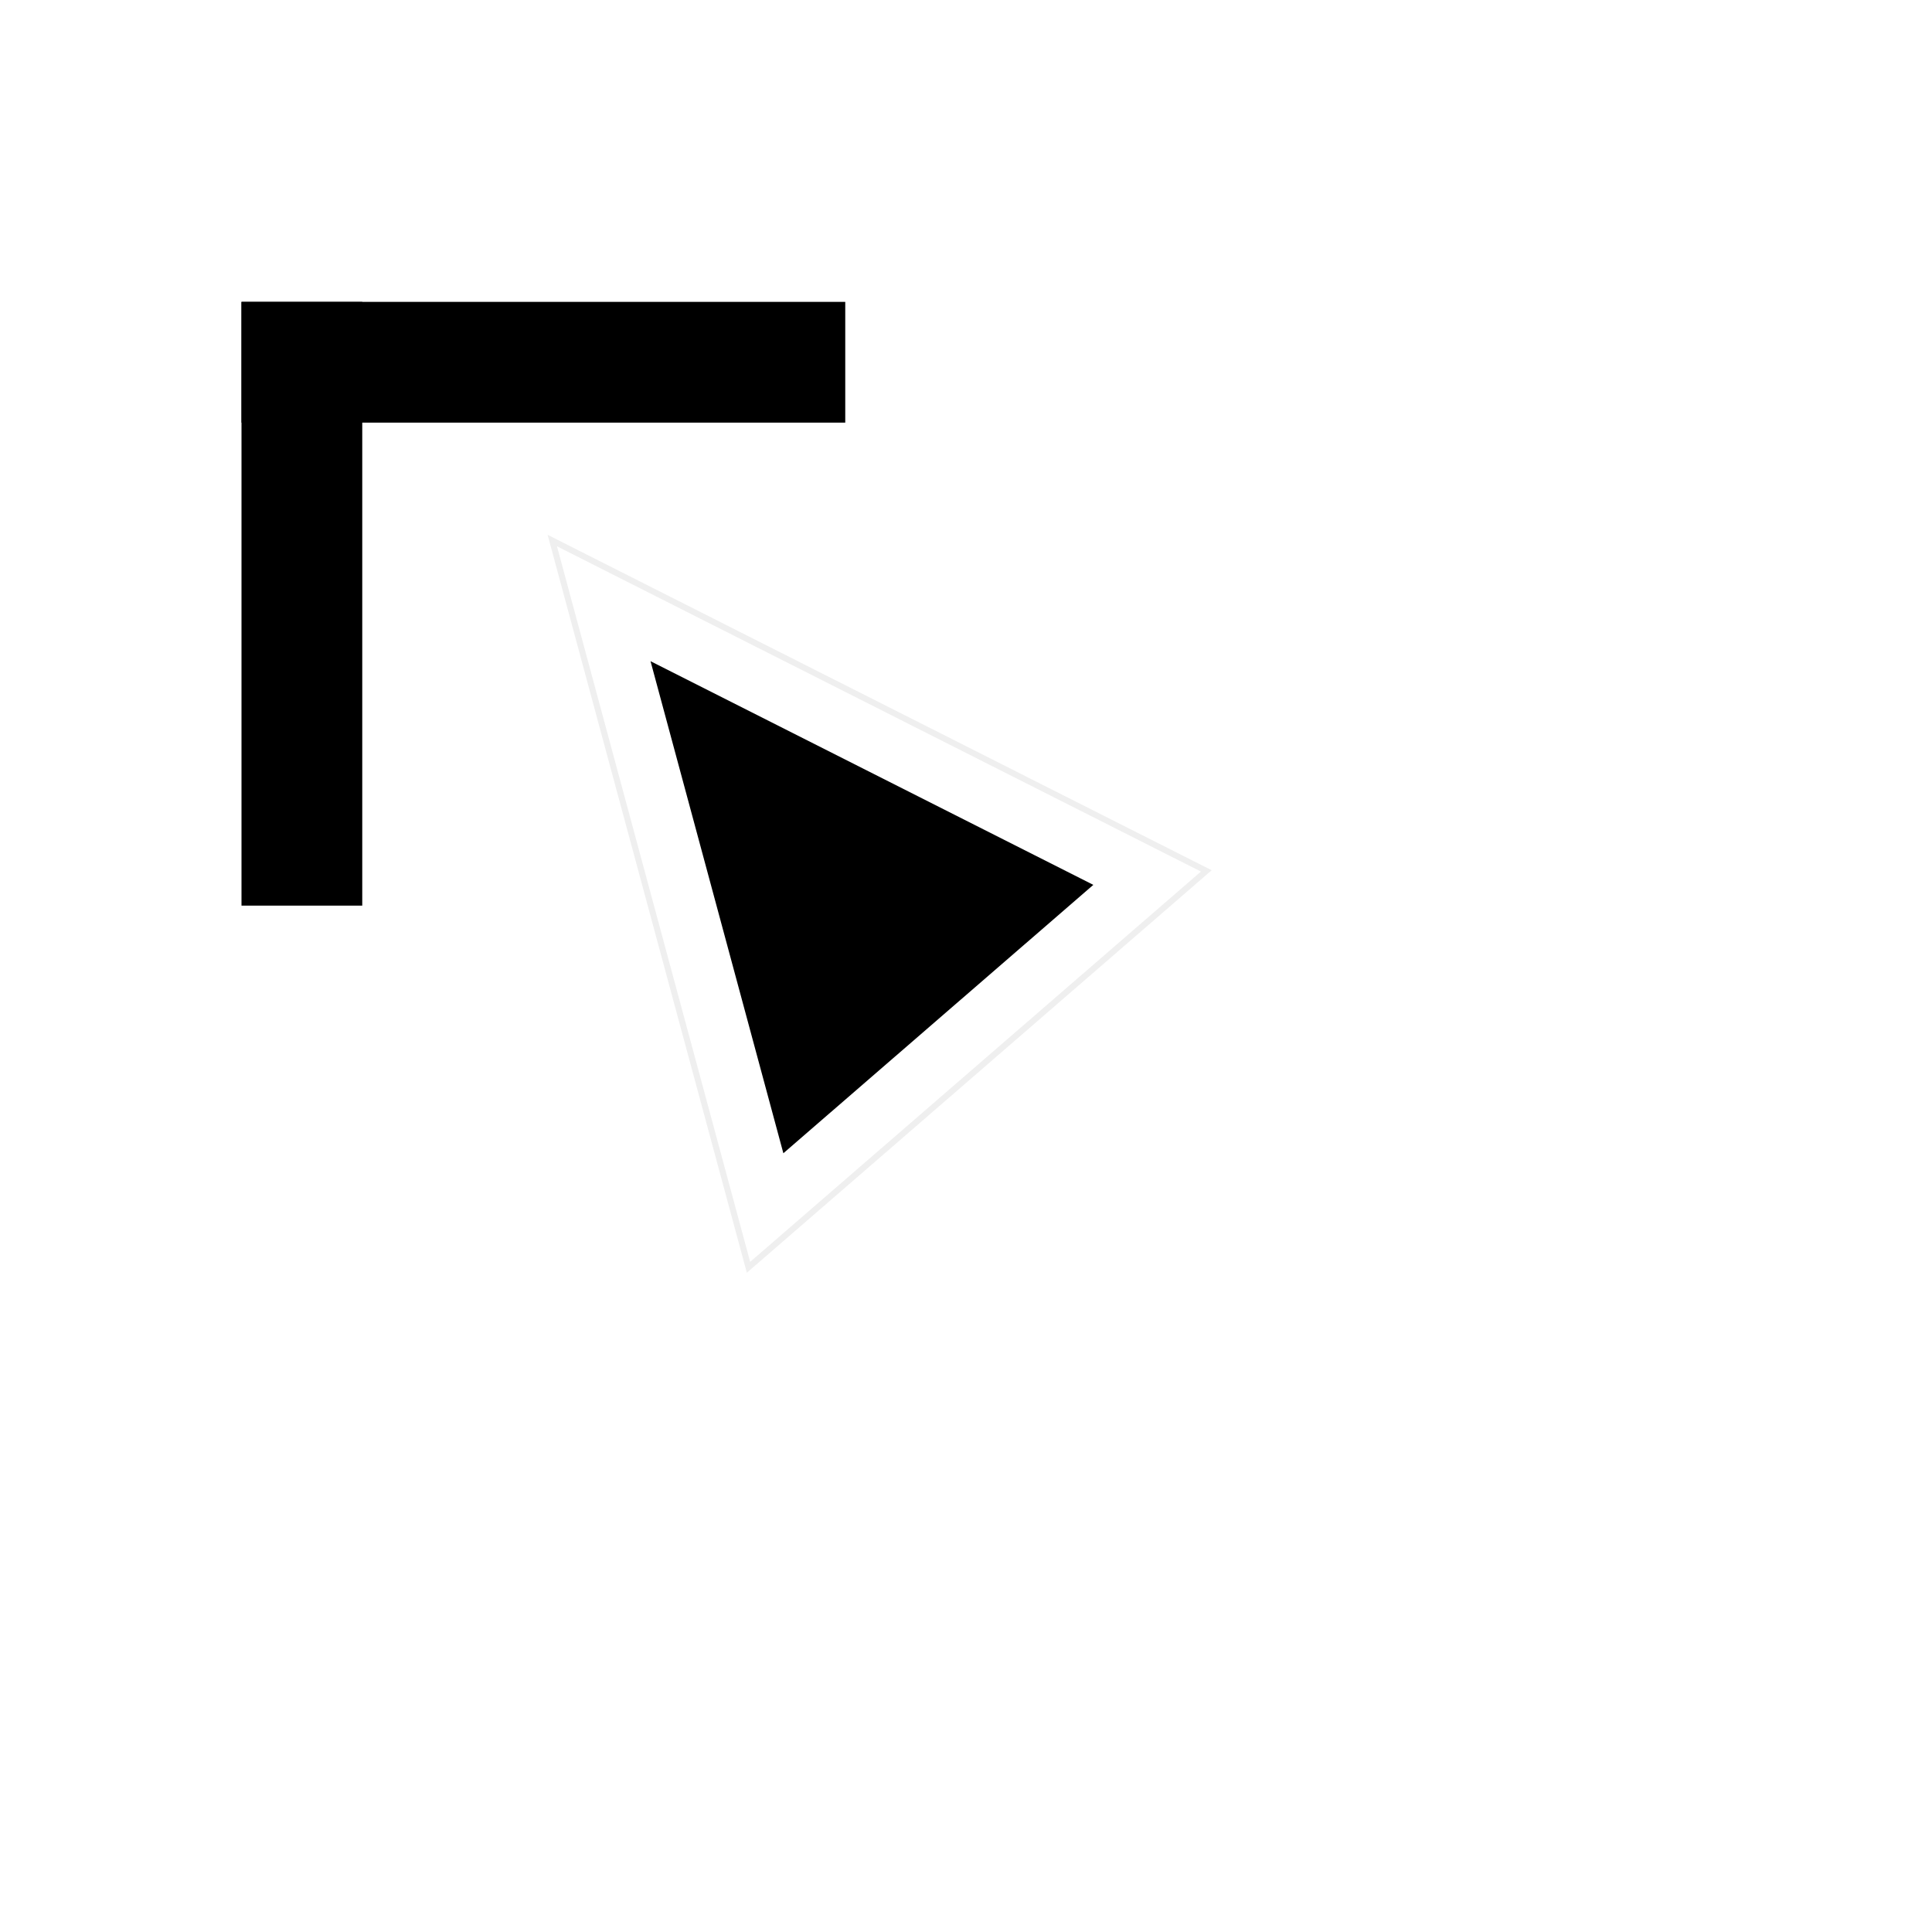 <?xml version="1.0" encoding="UTF-8" standalone="no"?>
<svg
   xmlns:dc="http://purl.org/dc/elements/1.1/"
   xmlns:cc="http://creativecommons.org/ns#"
   xmlns:rdf="http://www.w3.org/1999/02/22-rdf-syntax-ns#"
   xmlns:svg="http://www.w3.org/2000/svg"
   xmlns="http://www.w3.org/2000/svg"
   xmlns:sodipodi="http://sodipodi.sourceforge.net/DTD/sodipodi-0.dtd"
   xmlns:inkscape="http://www.inkscape.org/namespaces/inkscape"
   width="32"
   height="32"
   version="1.1"
   viewBox="0 0 32 32"
   id="svg17"
   sodipodi:docname="top_left_corner.svg"
   inkscape:version="1.0 (4035a4fb49, 2020-05-01)">
  <sodipodi:namedview
     inkscape:document-rotation="0"
     pagecolor="#c8c8c8"
     bordercolor="#666666"
     borderopacity="1"
     objecttolerance="10"
     gridtolerance="10"
     guidetolerance="10"
     inkscape:pageopacity="0"
     inkscape:pageshadow="2"
     inkscape:window-width="1920"
     inkscape:window-height="932"
     id="namedview19"
     showgrid="true"
     inkscape:zoom="22.627417"
     inkscape:cx="11.902414"
     inkscape:cy="10.098228"
     inkscape:window-x="0"
     inkscape:window-y="36"
     inkscape:window-maximized="1"
     inkscape:current-layer="svg17">
    <inkscape:grid
       type="xygrid"
       id="grid846" />
  </sodipodi:namedview>
  <defs
     id="defs5">
    <filter
       id="a"
       x="-.12"
       y="-.12"
       width="1.24"
       height="1.24"
       color-interpolation-filters="sRGB">
      <feGaussianBlur
         stdDeviation="0.706"
         id="feGaussianBlur2" />
    </filter>
    <filter
       color-interpolation-filters="sRGB"
       height="1.24"
       width="1.24"
       y="-.12"
       x="-.12"
       id="filter863-3">
      <feGaussianBlur
         id="feGaussianBlur4"
         stdDeviation="0.807" />
    </filter>
    <filter
       id="a-3"
       x="-.12"
       y="-.12"
       width="1.24"
       height="1.24"
       color-interpolation-filters="sRGB">
      <feGaussianBlur
         stdDeviation="0.706"
         id="feGaussianBlur858" />
    </filter>
    <filter
       height="1.205"
       y="-0.103"
       width="1.228"
       x="-0.114"
       id="filter1254"
       style="color-interpolation-filters:sRGB"
       inkscape:collect="always">
      <feGaussianBlur
         id="feGaussianBlur1256"
         stdDeviation="0.428"
         inkscape:collect="always" />
    </filter>
  </defs>
  <g
     id="g1299"
     transform="matrix(1,0,0,-1,-1,32)">
    <path
       sodipodi:nodetypes="cccc"
       id="path1252"
       d="m 11,22 2.7,-10.001 6.3,5.455 z"
       style="opacity:0.25;fill:#000000;fill-opacity:1;stroke:#000000;stroke-width:1.2;stroke-linecap:butt;stroke-linejoin:miter;stroke-miterlimit:4;stroke-dasharray:none;stroke-opacity:1;filter:url(#filter1254)" />
    <rect
       ry="0"
       y="16"
       x="4"
       height="12"
       width="4"
       id="rect893"
       style="fill:#ffffff;fill-opacity:1;stroke:none;stroke-width:1.549;stroke-linecap:round" />
    <rect
       style="fill:#ffffff;fill-opacity:1;stroke:none;stroke-width:1.549;stroke-linecap:round"
       id="rect895"
       width="4"
       height="12"
       x="24"
       y="-16"
       ry="0"
       transform="rotate(90)" />
    <rect
       style="fill:#000000;fill-opacity:1;stroke:none;stroke-linecap:round"
       id="rect889"
       width="2"
       height="10"
       x="5"
       y="17"
       ry="0" />
    <rect
       ry="0"
       y="-15"
       x="25"
       height="10"
       width="2"
       id="rect891"
       style="fill:#000000;fill-opacity:1;stroke:none;stroke-linecap:round"
       transform="rotate(90)" />
    <path
       style="fill:#000000;fill-opacity:1;stroke:#ffffff;stroke-width:1;stroke-linecap:butt;stroke-linejoin:miter;stroke-miterlimit:4;stroke-dasharray:none;stroke-opacity:1"
       d="m 11,22 2.7,-10.001 6.3,5.455 z"
       id="path899"
       sodipodi:nodetypes="cccc" />
  </g>
</svg>
